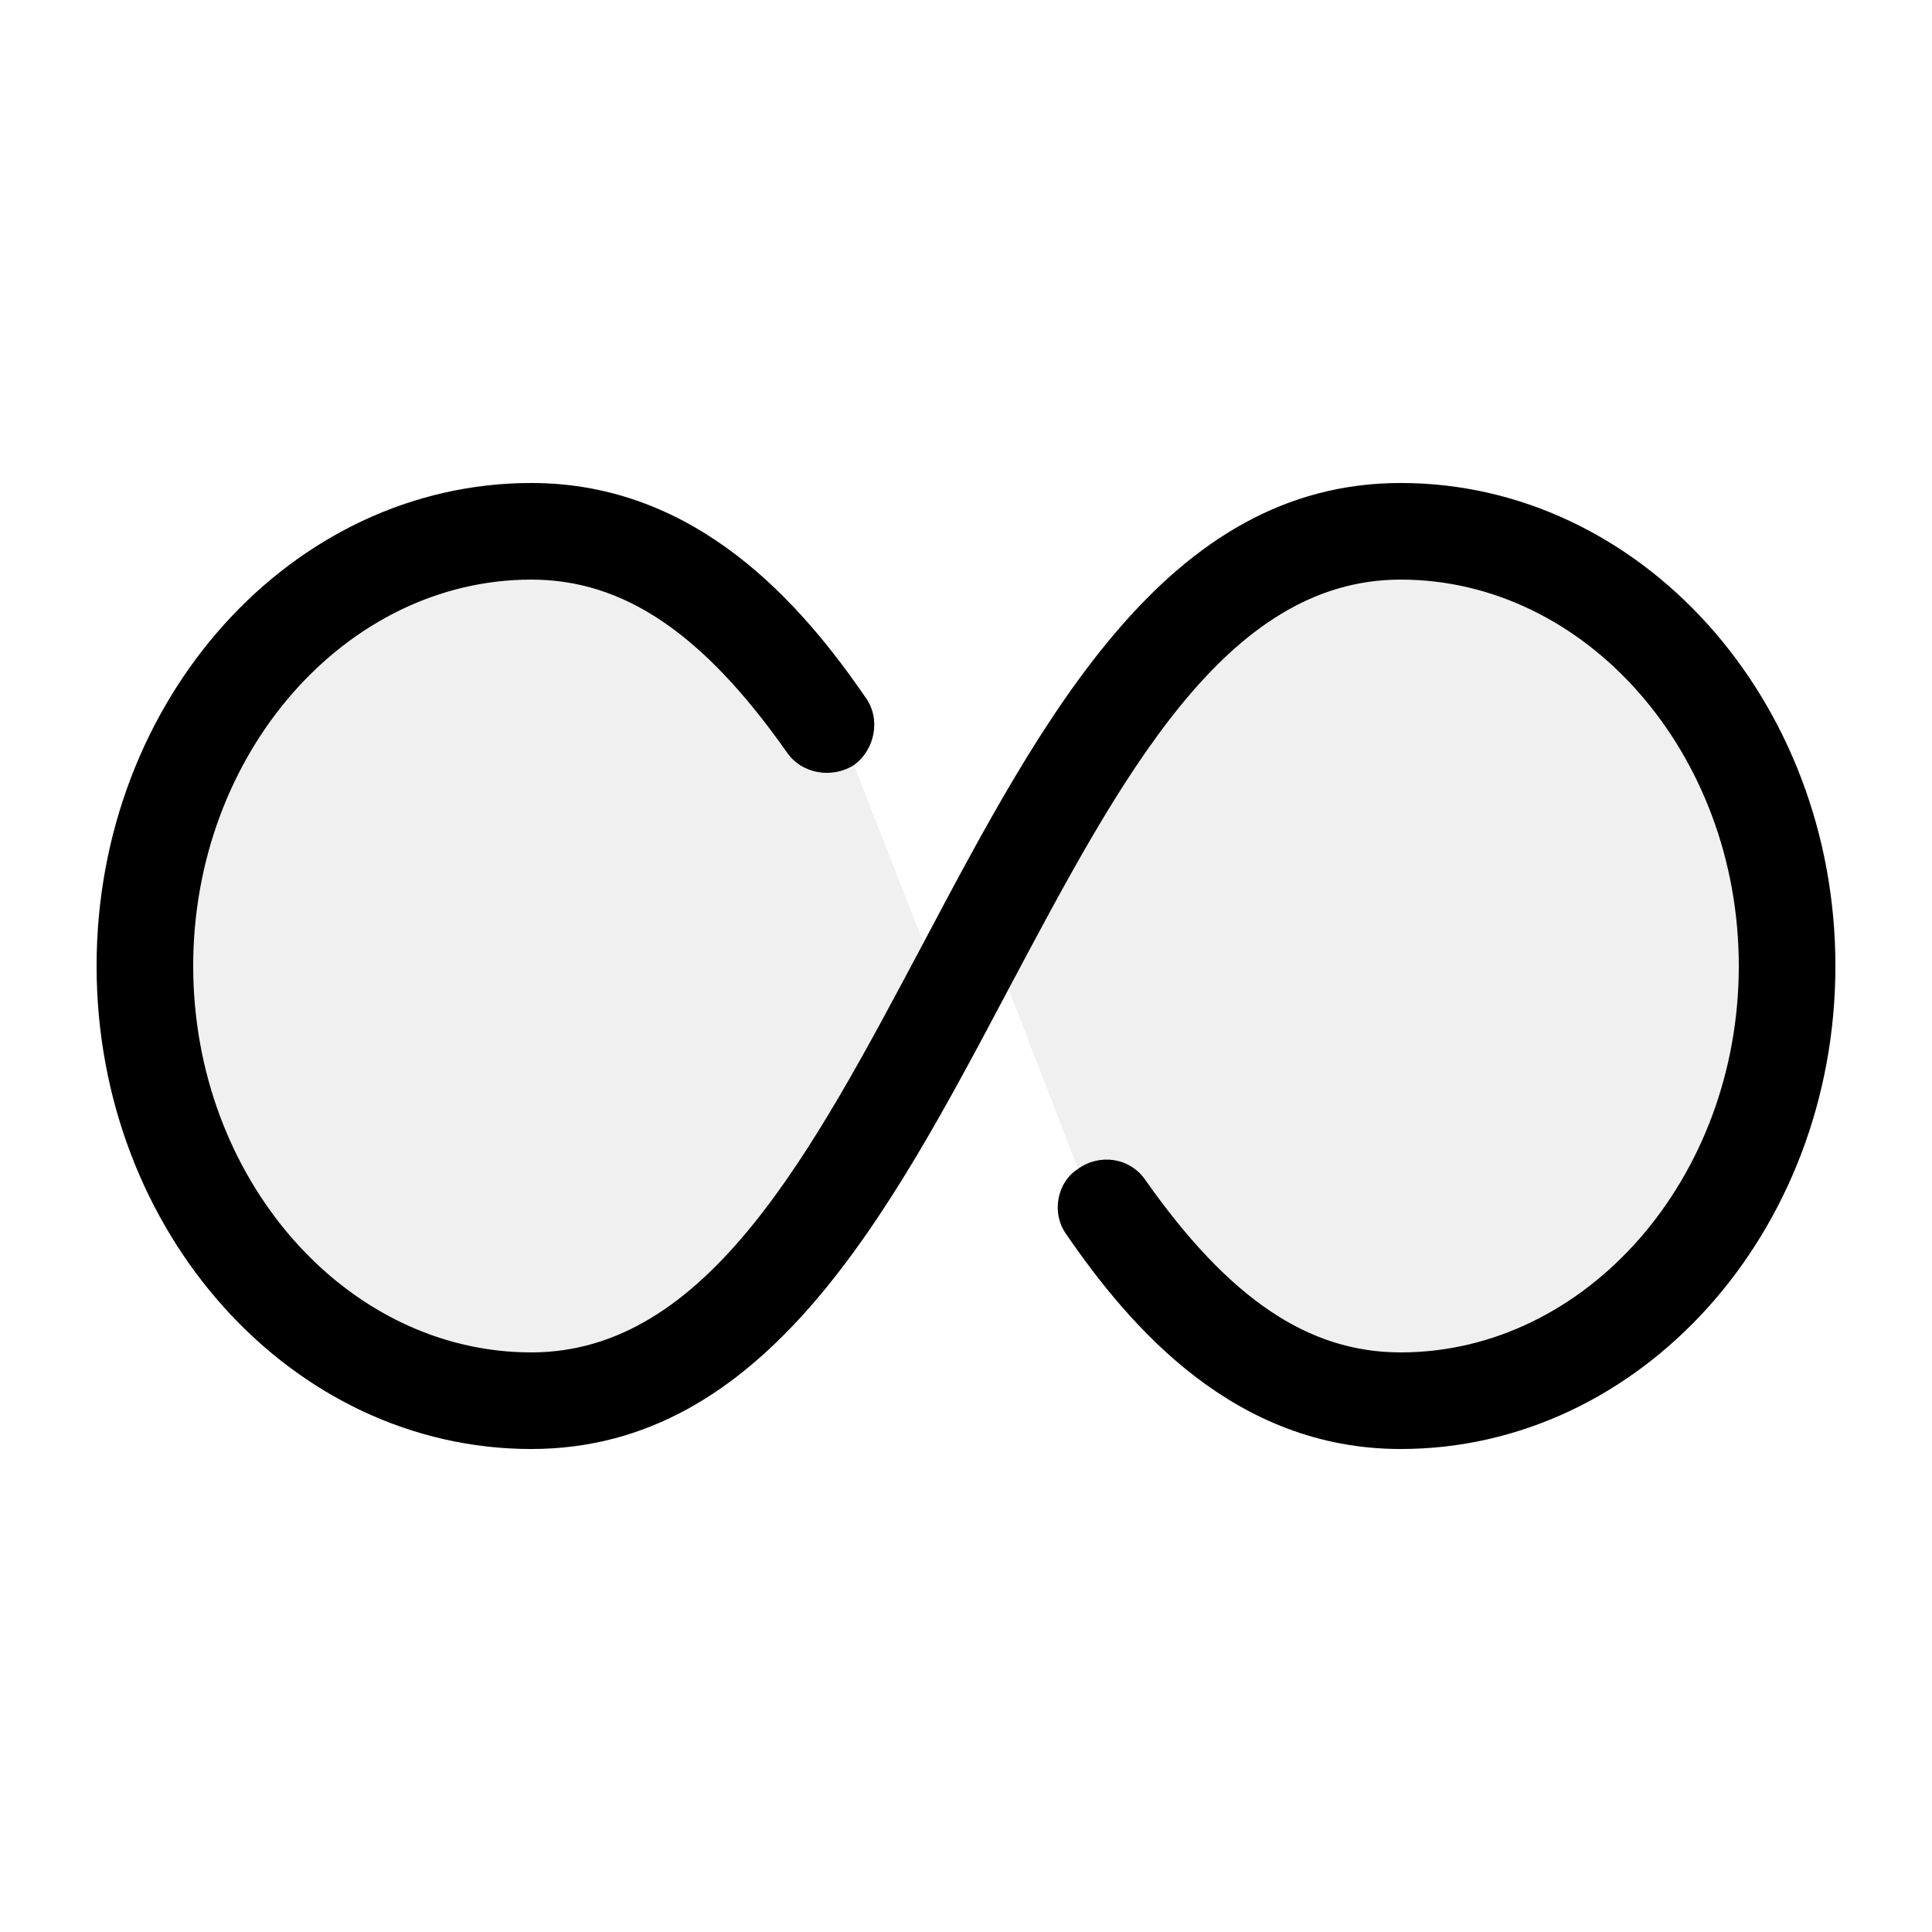 <svg width="20px" height="20px" viewBox="0 0 20 20" version="1.1" xmlns="http://www.w3.org/2000/svg" xmlns:xlink="http://www.w3.org/1999/xlink">
<g stroke="none" stroke-width="1" fill-rule="evenodd"> <g> <g transform="translate(1, 5)"> <path d="M10.04,7.78 C9.88,7.56 10.16,7.1 10.16,7.1 L9.44,5.24 C9.44,5.24 6.92,10 4.5,10 C2.02,10 0,7.76 0,5 C0,2.24 2.02,0 4.5,0 C6.22,0 7.3,1.26 7.96,2.22 C8.12,2.44 7.84,2.92 7.84,2.92 L8.56,4.76 C8.56,4.76 11.08,0 13.5,0 C15.98,0 18,2.24 18,5 C18,7.76 15.98,10 13.5,10 C11.78,10 10.7,8.74 10.04,7.78 Z" fill-opacity="0.06"></path> <path d="M13.5,10 C11.78,10 10.7,8.74 10.04,7.78 C9.88,7.56 9.94,7.24 10.16,7.1 C10.38,6.94 10.7,6.98 10.86,7.22 C11.72,8.44 12.54,9 13.5,9 C15.42,9 17,7.2 17,5 C17,2.8 15.42,1 13.5,1 C11.68,1 10.6,3.06 9.44,5.24 C8.2,7.58 6.92,10 4.5,10 C2.02,10 0,7.76 0,5 C0,2.24 2.02,0 4.5,0 C6.22,0 7.3,1.26 7.96,2.22 C8.12,2.44 8.06,2.76 7.84,2.92 C7.62,3.06 7.3,3.02 7.14,2.78 C6.28,1.56 5.46,1 4.5,1 C2.58,1 1,2.8 1,5 C1,7.2 2.58,9 4.5,9 C6.32,9 7.4,6.94 8.56,4.76 C9.8,2.42 11.08,0 13.5,0 C15.98,0 18,2.24 18,5 C18,7.76 15.98,10 13.5,10 L13.5,10 Z"></path> </g> </g> </g>
</svg>
